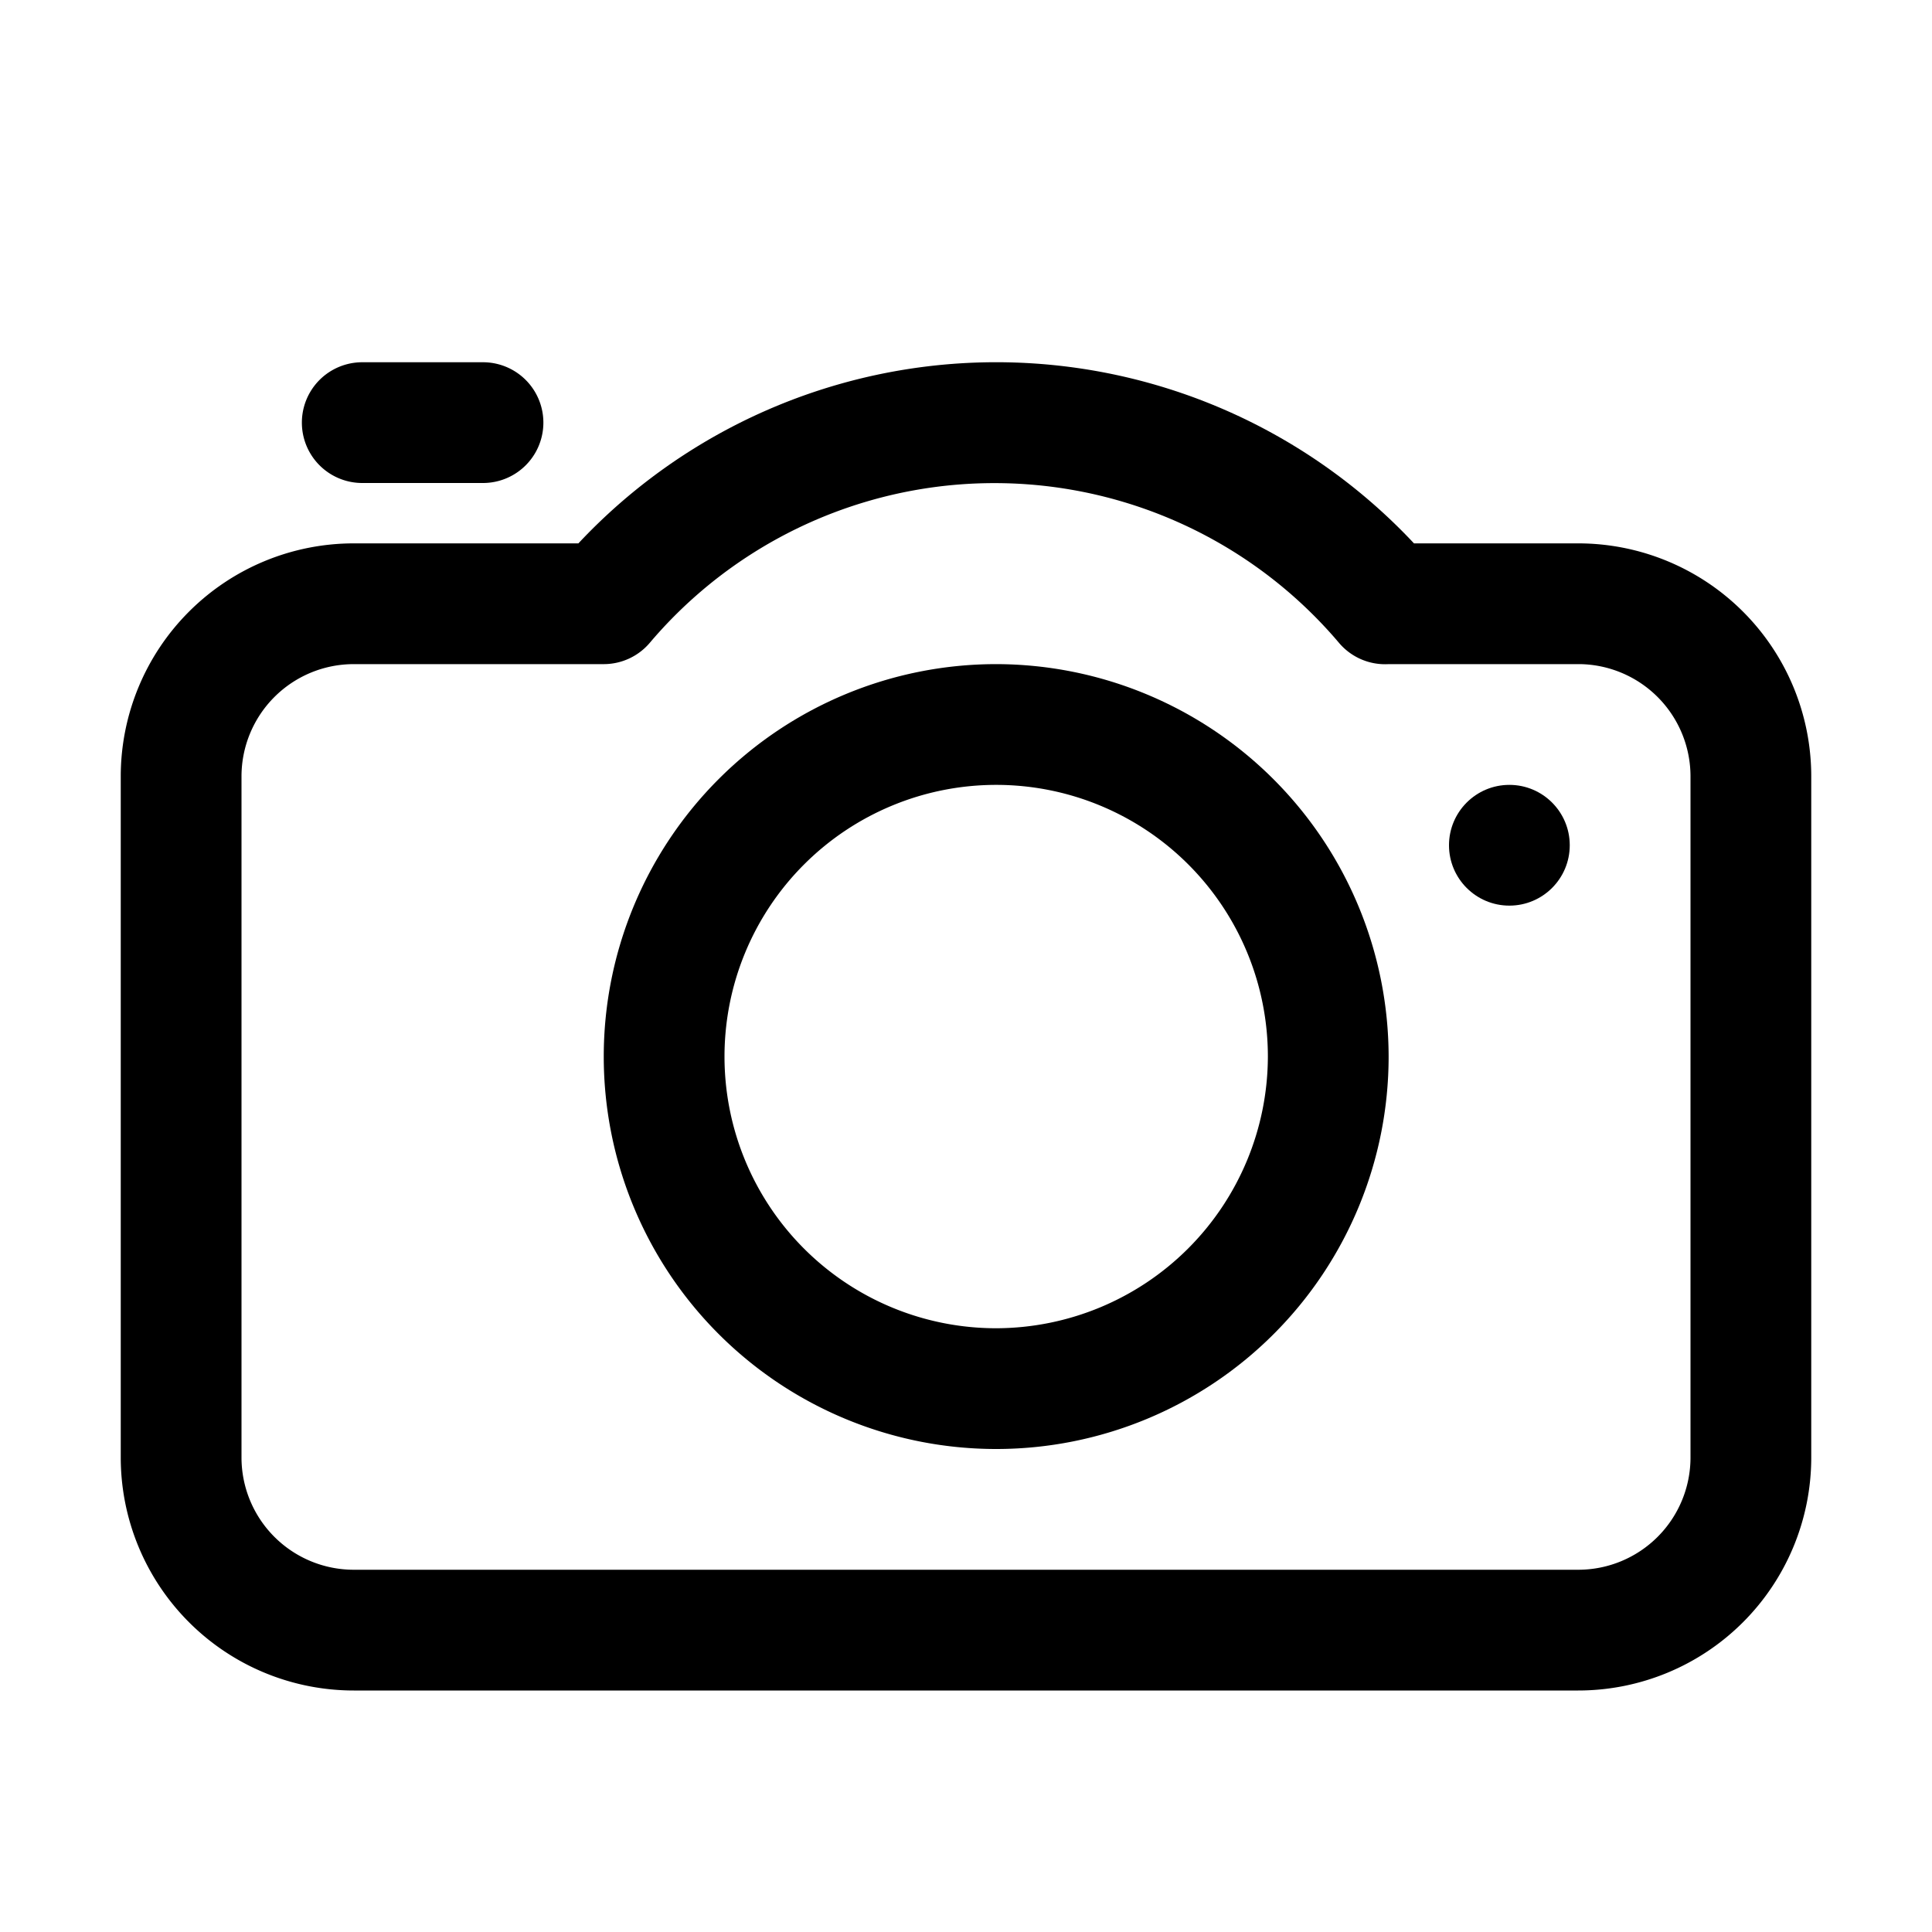 <svg xmlns="http://www.w3.org/2000/svg" viewBox="0 0 32 32"><g id="camera"><path d="M26.14,9H23.42A9.48,9.48,0,0,0,9.58,9H5.86A3.86,3.86,0,0,0,2,12.86V24.14A3.86,3.86,0,0,0,5.86,28H26.14A3.86,3.86,0,0,0,30,24.14V12.86A3.86,3.86,0,0,0,26.14,9ZM28,24.14A1.86,1.86,0,0,1,26.14,26H5.86A1.86,1.86,0,0,1,4,24.14V12.86A1.86,1.86,0,0,1,5.86,11H10a1,1,0,0,0,.76-.35,7.48,7.48,0,0,1,11.42,0A1,1,0,0,0,23,11h3.17A1.86,1.86,0,0,1,28,12.86Z"/><path d="M16.5,11A6.5,6.5,0,1,0,23,17.5,6.51,6.51,0,0,0,16.5,11Zm0,11A4.5,4.5,0,1,1,21,17.5,4.51,4.51,0,0,1,16.5,22Z"/><path d="M6,8H8A1,1,0,0,0,8,6H6A1,1,0,0,0,6,8Z"/><circle cx="25" cy="14" r="1"/></g></svg>